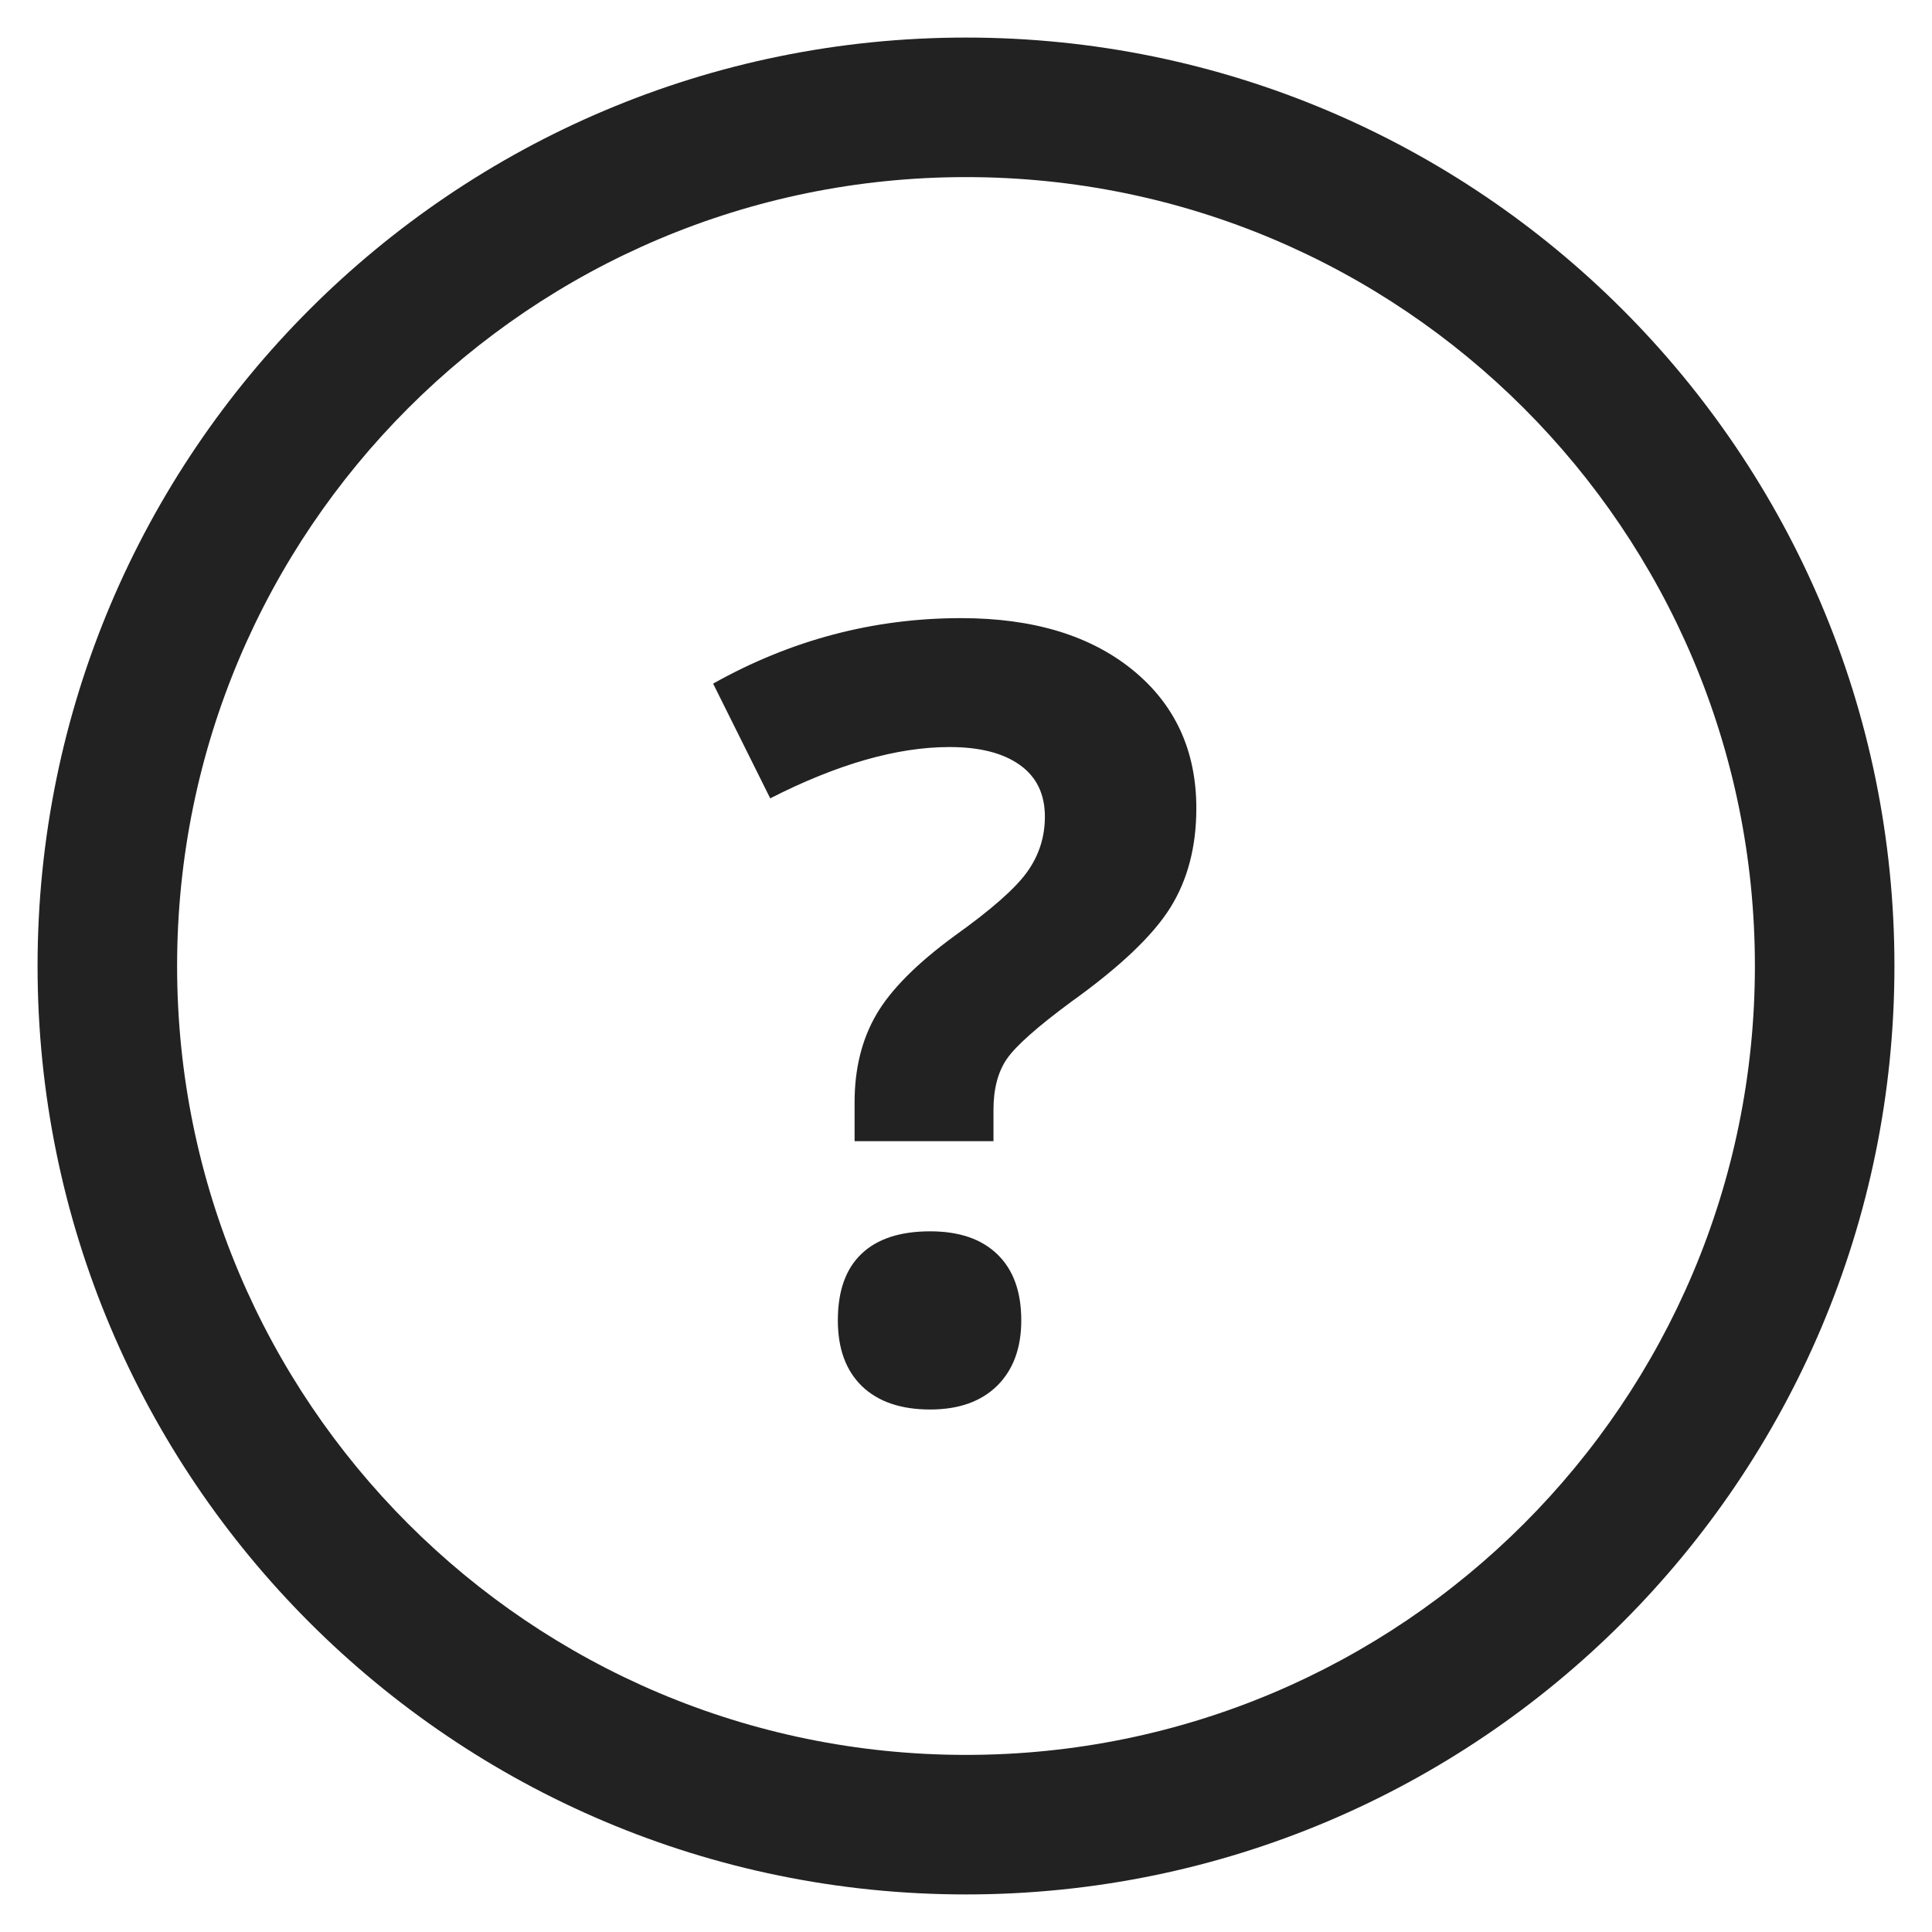<?xml version="1.0" encoding="UTF-8"?>
<svg width="18px" height="18px" viewBox="0 0 18 18" version="1.1" xmlns="http://www.w3.org/2000/svg" xmlns:xlink="http://www.w3.org/1999/xlink">
    <title>Group 6</title>
    <g id="Page-1" stroke="none" stroke-width="1" fill="none" fill-rule="evenodd">
        <g id="Artboard" transform="translate(-93, -118)" fill="#222222" fill-rule="nonzero">
            <g id="Group-6" transform="translate(93, 118)">
                <path d="M9,0.35 C4.223,0.35 0.35,4.223 0.35,9 C0.35,13.777 4.223,17.65 9,17.65 C13.777,17.65 17.65,13.777 17.65,9 C17.65,4.223 13.777,0.35 9,0.35 Z M9,1.65 C13.059,1.65 16.35,4.941 16.35,9 C16.35,13.059 13.059,16.35 9,16.35 C4.941,16.35 1.65,13.059 1.65,9 C1.65,4.941 4.941,1.65 9,1.65 Z" id="Oval"></path>
                <path d="M9.256,10.632 L9.256,10.339 C9.256,10.144 9.298,9.986 9.381,9.865 C9.464,9.745 9.662,9.569 9.974,9.338 C10.43,9.012 10.739,8.719 10.902,8.459 C11.065,8.199 11.146,7.889 11.146,7.531 C11.146,6.994 10.948,6.564 10.553,6.242 C10.157,5.92 9.624,5.759 8.954,5.759 C8.14,5.759 7.37,5.962 6.644,6.369 L6.644,6.369 L7.176,7.438 C7.801,7.119 8.358,6.96 8.846,6.96 C9.126,6.96 9.344,7.015 9.5,7.126 C9.657,7.237 9.735,7.398 9.735,7.609 C9.735,7.798 9.68,7.969 9.571,8.122 C9.462,8.275 9.237,8.474 8.895,8.718 C8.54,8.978 8.296,9.224 8.163,9.455 C8.029,9.686 7.962,9.958 7.962,10.271 L7.962,10.271 L7.962,10.632 L9.256,10.632 Z M8.666,13.132 C8.932,13.132 9.141,13.058 9.291,12.91 C9.44,12.762 9.515,12.559 9.515,12.302 C9.515,12.035 9.441,11.83 9.293,11.687 C9.145,11.543 8.936,11.472 8.666,11.472 C8.386,11.472 8.172,11.542 8.026,11.682 C7.879,11.822 7.806,12.028 7.806,12.302 C7.806,12.565 7.881,12.77 8.031,12.915 C8.181,13.059 8.392,13.132 8.666,13.132 Z" id="?"></path>
            </g>
        </g>
    </g>
</svg>